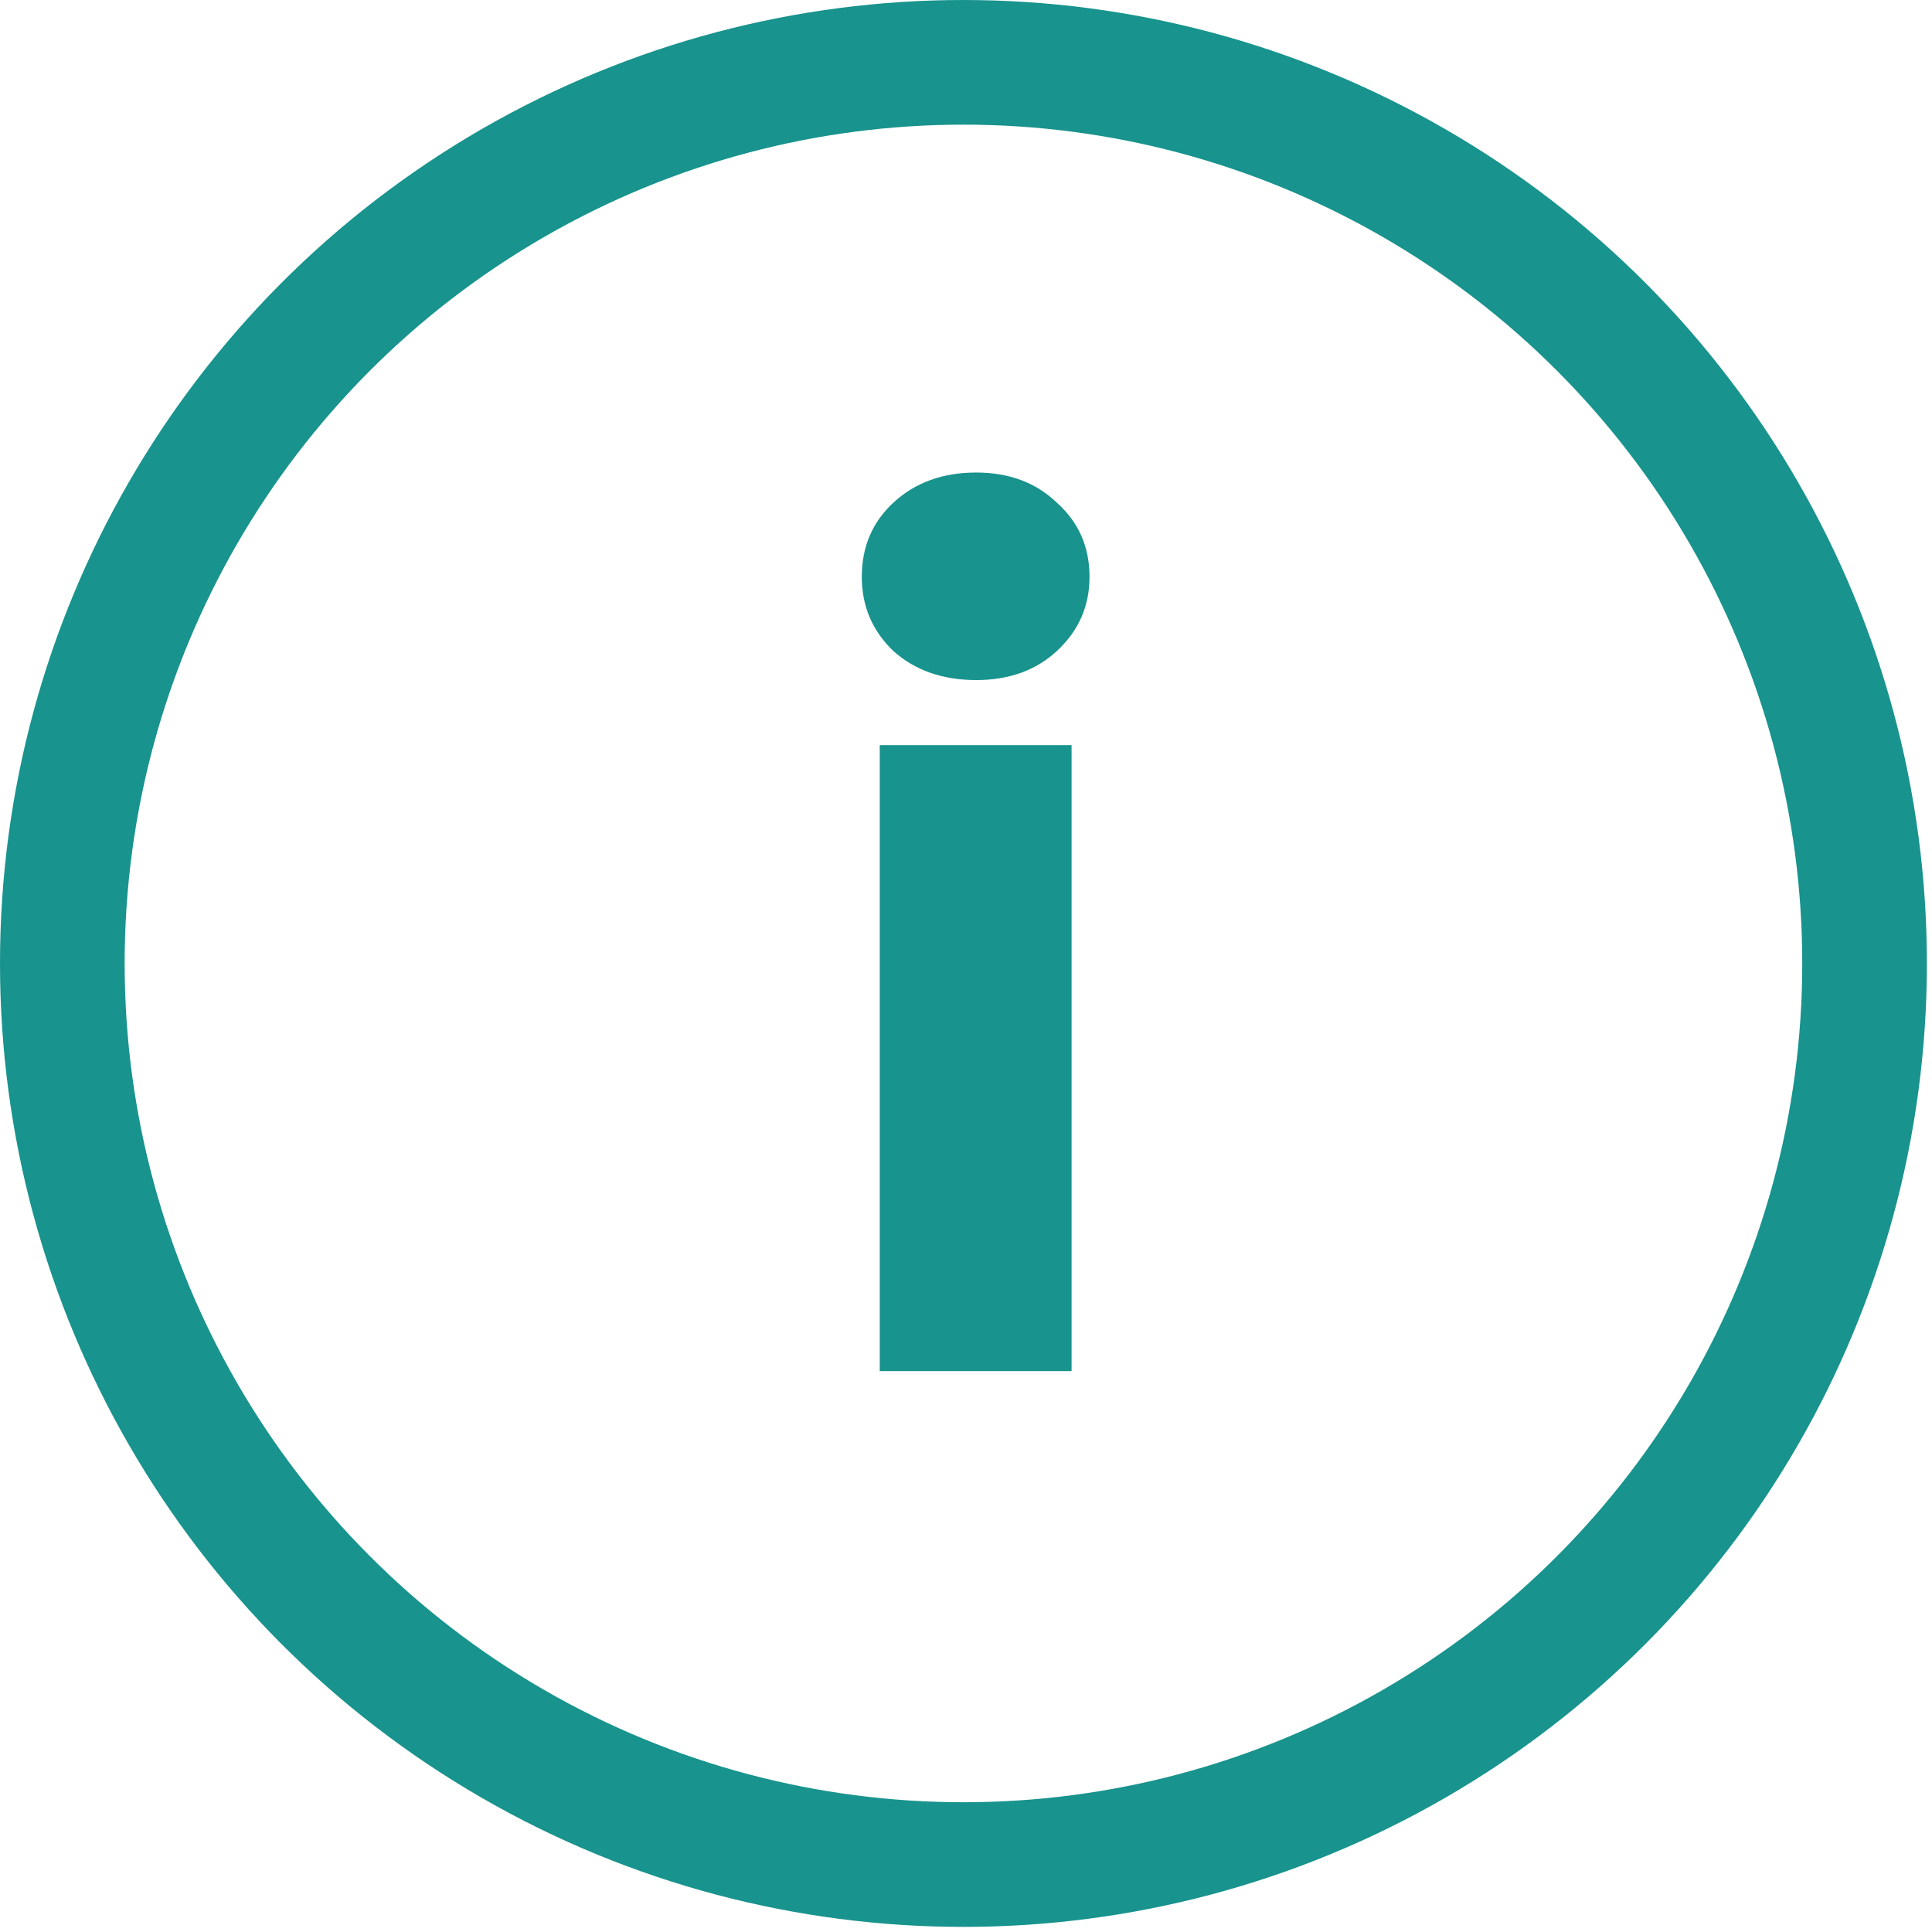 <svg width="31" height="31" viewBox="0 0 31 31" fill="none" xmlns="http://www.w3.org/2000/svg">
<circle cx="15.459" cy="15.459" r="14.459" stroke="#18938D" stroke-width="2"/>
<path d="M15.664 10.912C15.124 10.912 14.68 10.756 14.332 10.444C13.996 10.12 13.828 9.724 13.828 9.256C13.828 8.776 13.996 8.38 14.332 8.068C14.68 7.744 15.124 7.582 15.664 7.582C16.192 7.582 16.624 7.744 16.96 8.068C17.308 8.38 17.482 8.776 17.482 9.256C17.482 9.724 17.308 10.12 16.96 10.444C16.624 10.756 16.192 10.912 15.664 10.912ZM17.194 11.956V22H14.116V11.956H17.194Z" fill="#18938D"/>
</svg>
